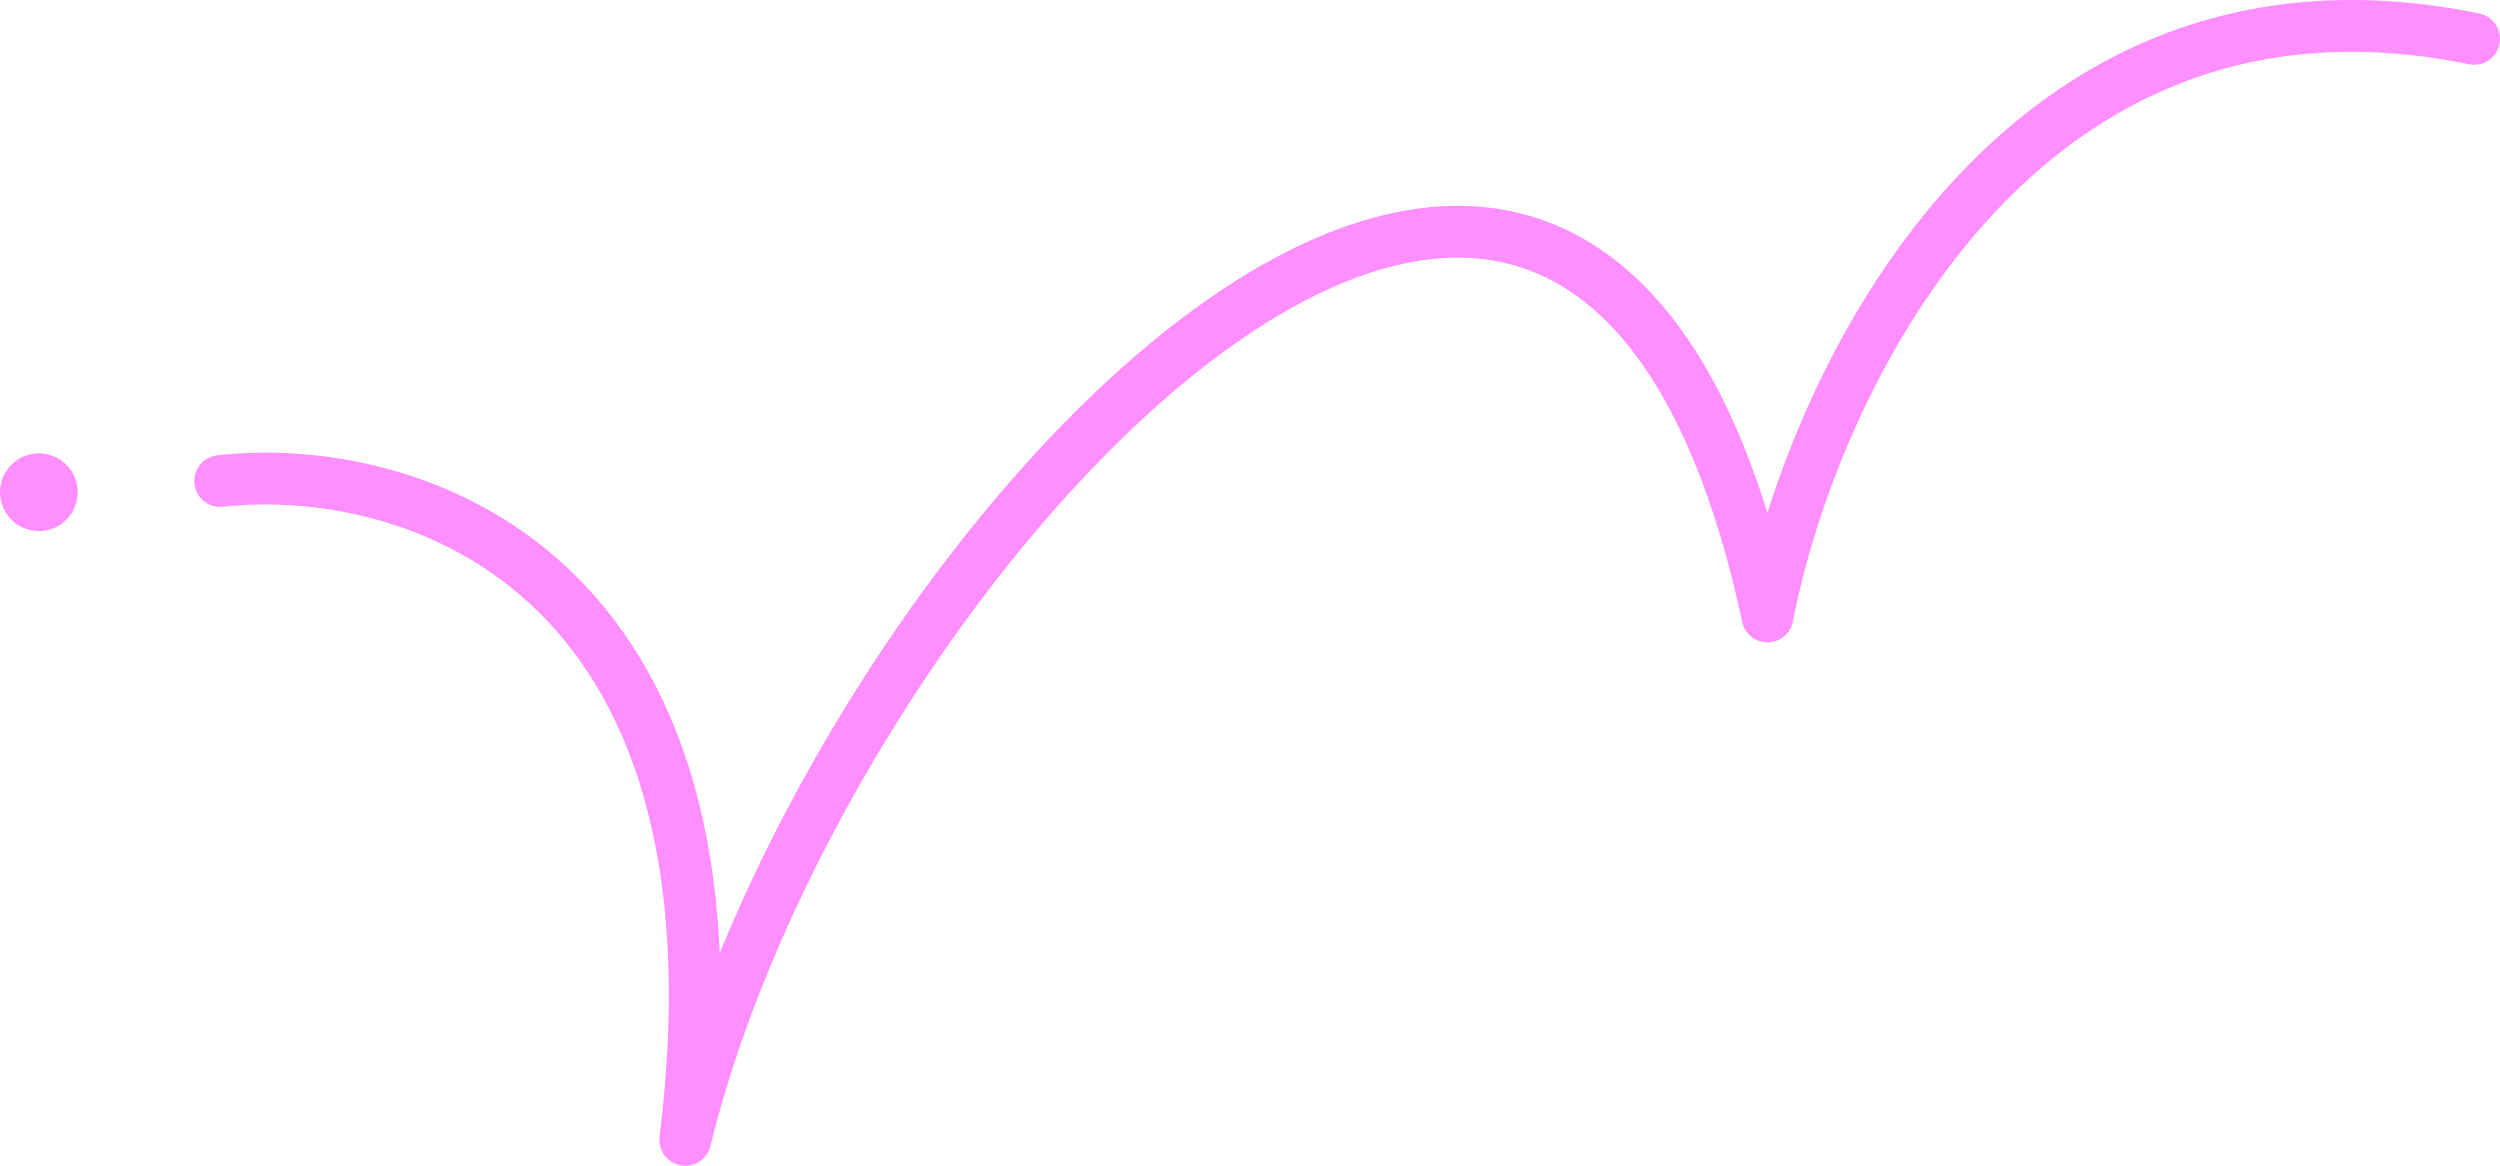 <svg width="193" height="90" viewBox="0 0 193 90" fill="none" xmlns="http://www.w3.org/2000/svg">
<path d="M17 37.139C31.27 35.513 58.429 43.409 52.905 88C63.952 42.712 121.952 -19.993 136.452 47.59C139.905 29.707 155.648 -4.247 191 2.999" stroke="#FF8EFF" stroke-width="4" stroke-linecap="round" stroke-linejoin="round"/>
<circle cx="3" cy="38" r="3" fill="#FF8EFF"/>
</svg>
